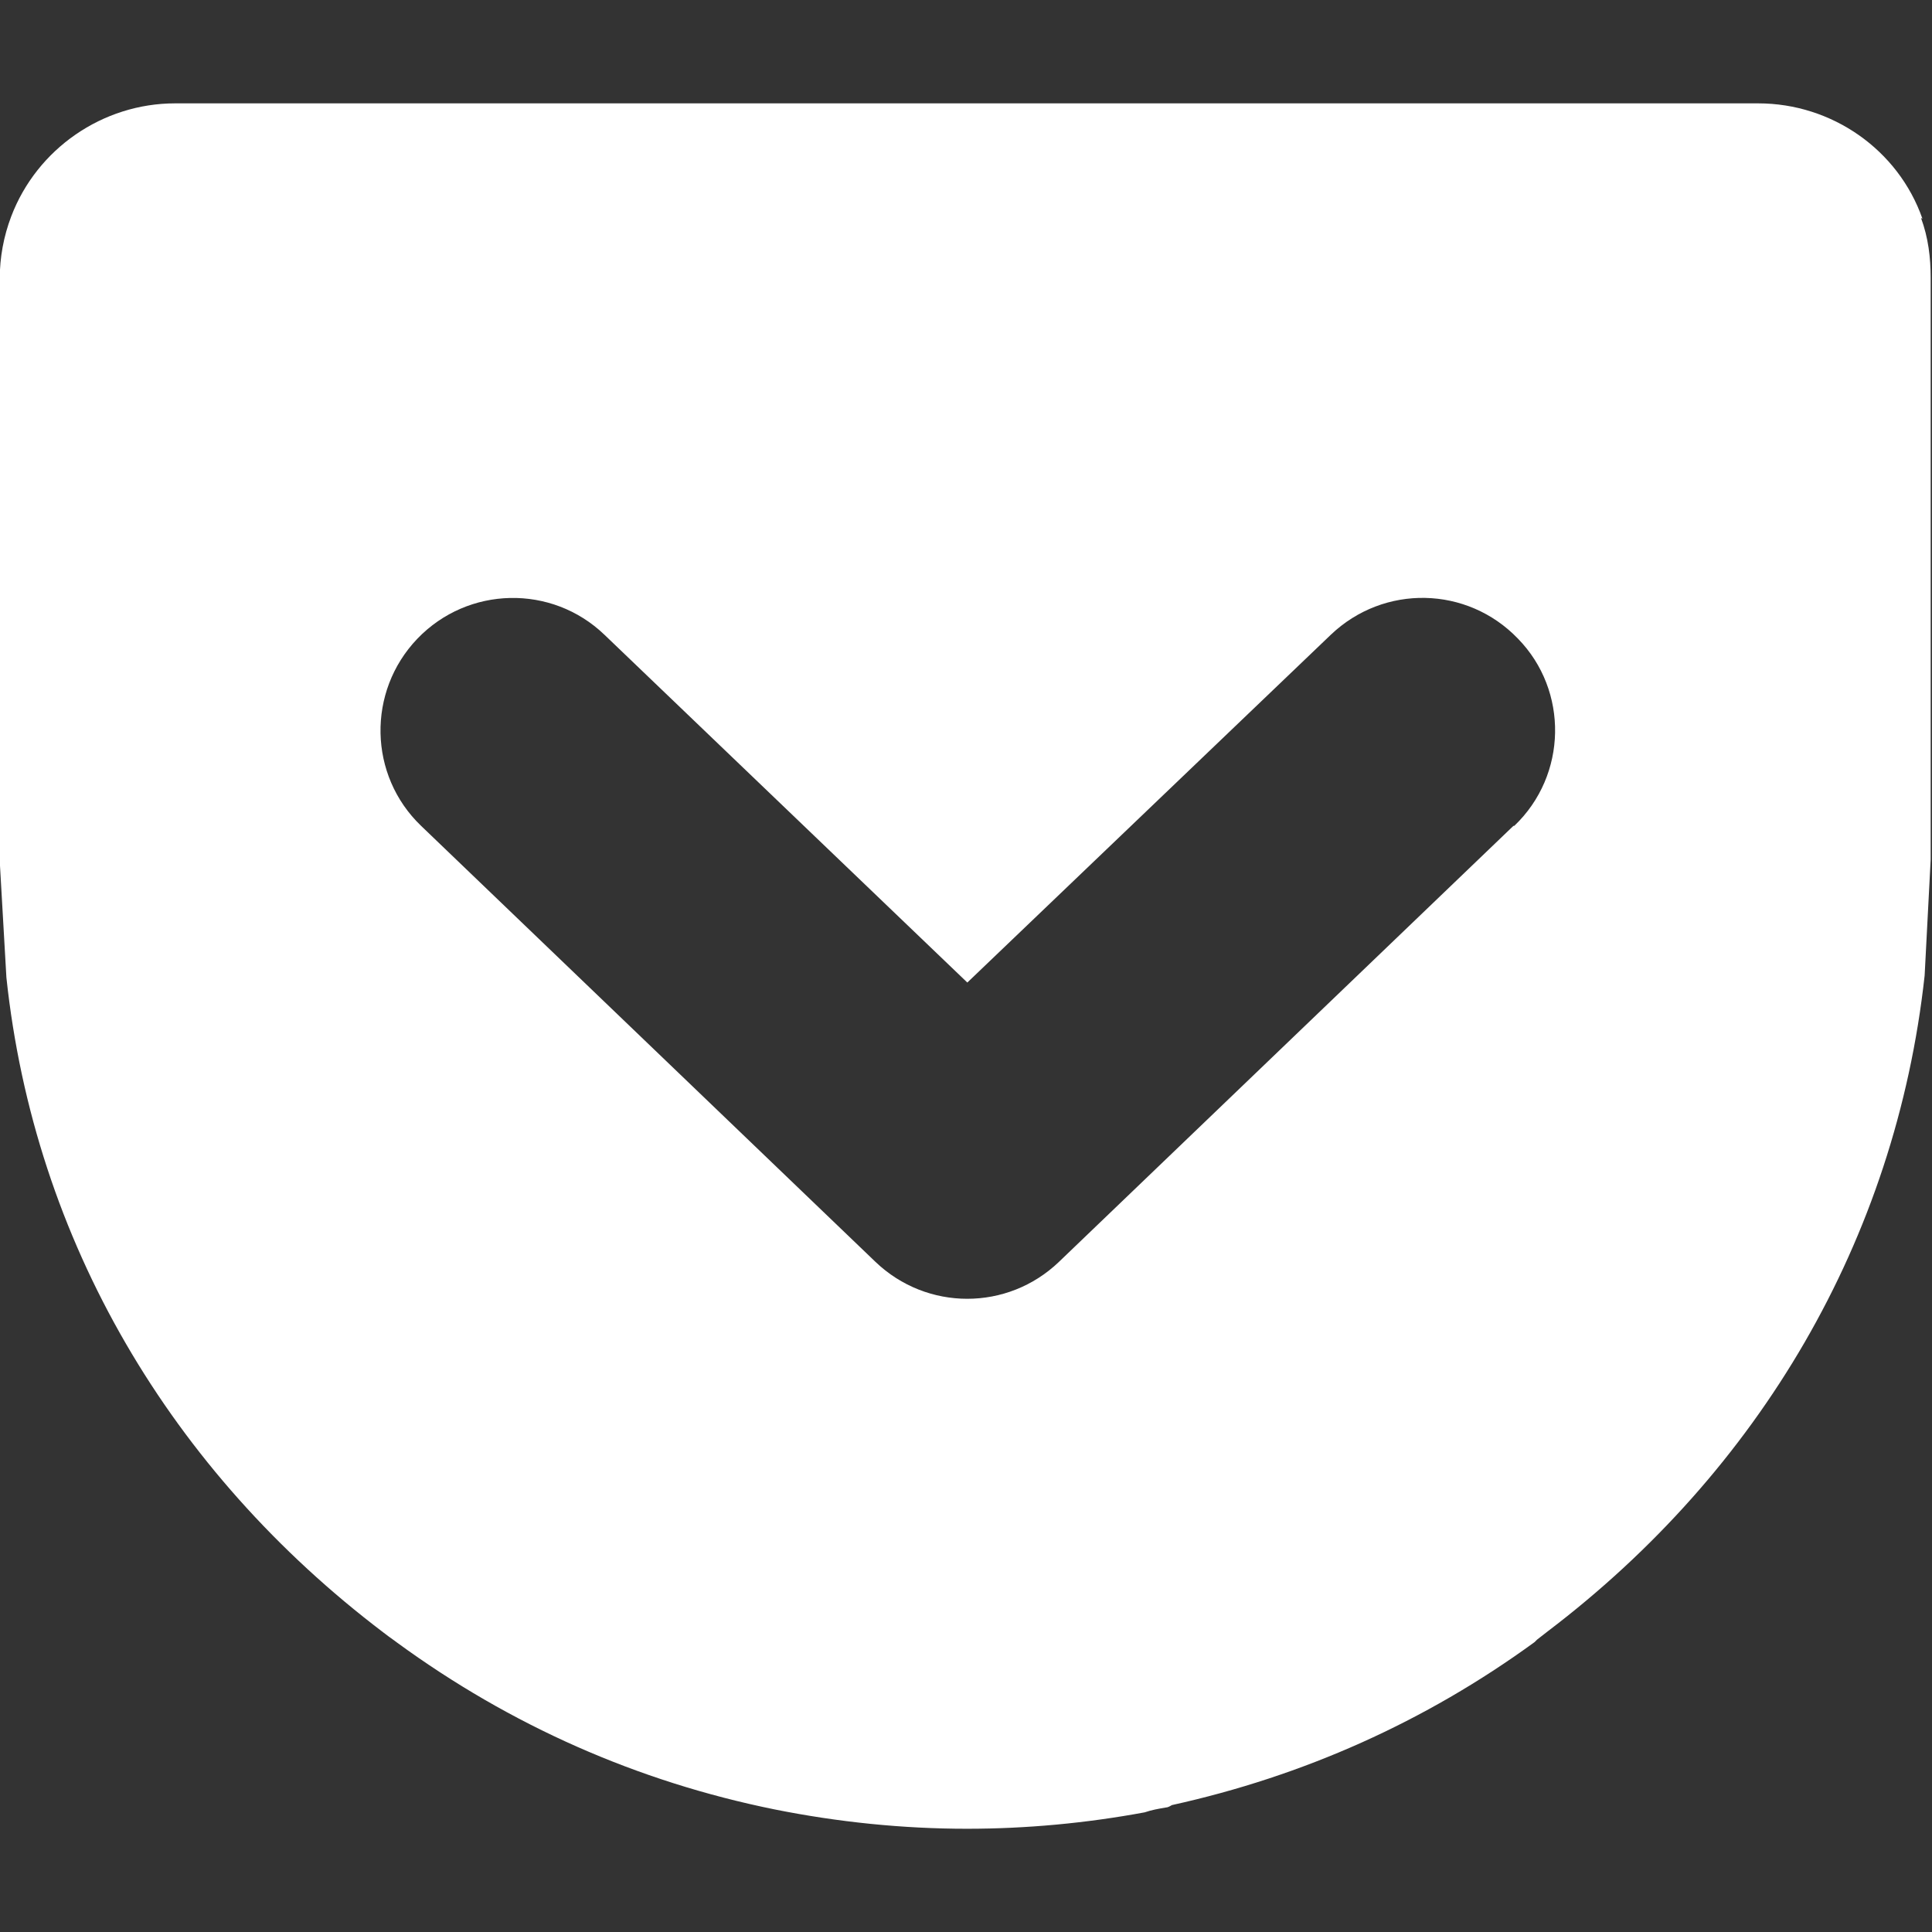 <svg viewBox="0 0 16 16" xmlns="http://www.w3.org/2000/svg" fill="#FFFFFF" fill-rule="evenodd" clip-rule="evenodd" stroke-linejoin="round" stroke-miterlimit="1.414"><rect x="0" y="0" width="16" height="16" fill="#333333" stroke="none"/><path d="M12.533 6.84L8.77 10.45c-.213.204-.486.306-.76.306-.273 0-.547-.102-.76-.306L3.488 6.84c-.437-.418-.45-1.113-.032-1.55.42-.438 1.114-.452 1.55-.033l3.005 2.88 3.01-2.88c.44-.42 1.13-.405 1.55.032.42.43.41 1.13-.03 1.55zm3.388-5.028c-.2-.572-.75-.956-1.36-.956H1.45c-.6 0-1.144.376-1.357.936-.063.166-.095.34-.095.515v4.828l.055.96c.232 2.184 1.365 4.092 3.12 5.423.03.024.063.047.095.07l.02.015c.94.687 1.992 1.152 3.128 1.382.524.105 1.06.16 1.592.16.492 0 .986-.046 1.472-.136.058-.02.116-.03.175-.04.016 0 .033-.01.05-.02 1.088-.24 2.098-.69 3.004-1.35l.02-.02.09-.07c1.75-1.33 2.88-3.24 3.12-5.43l.05-.96V2.3c0-.167-.02-.333-.08-.495z" fill="#FFFFFF" fill-rule="nonzero"/></svg>